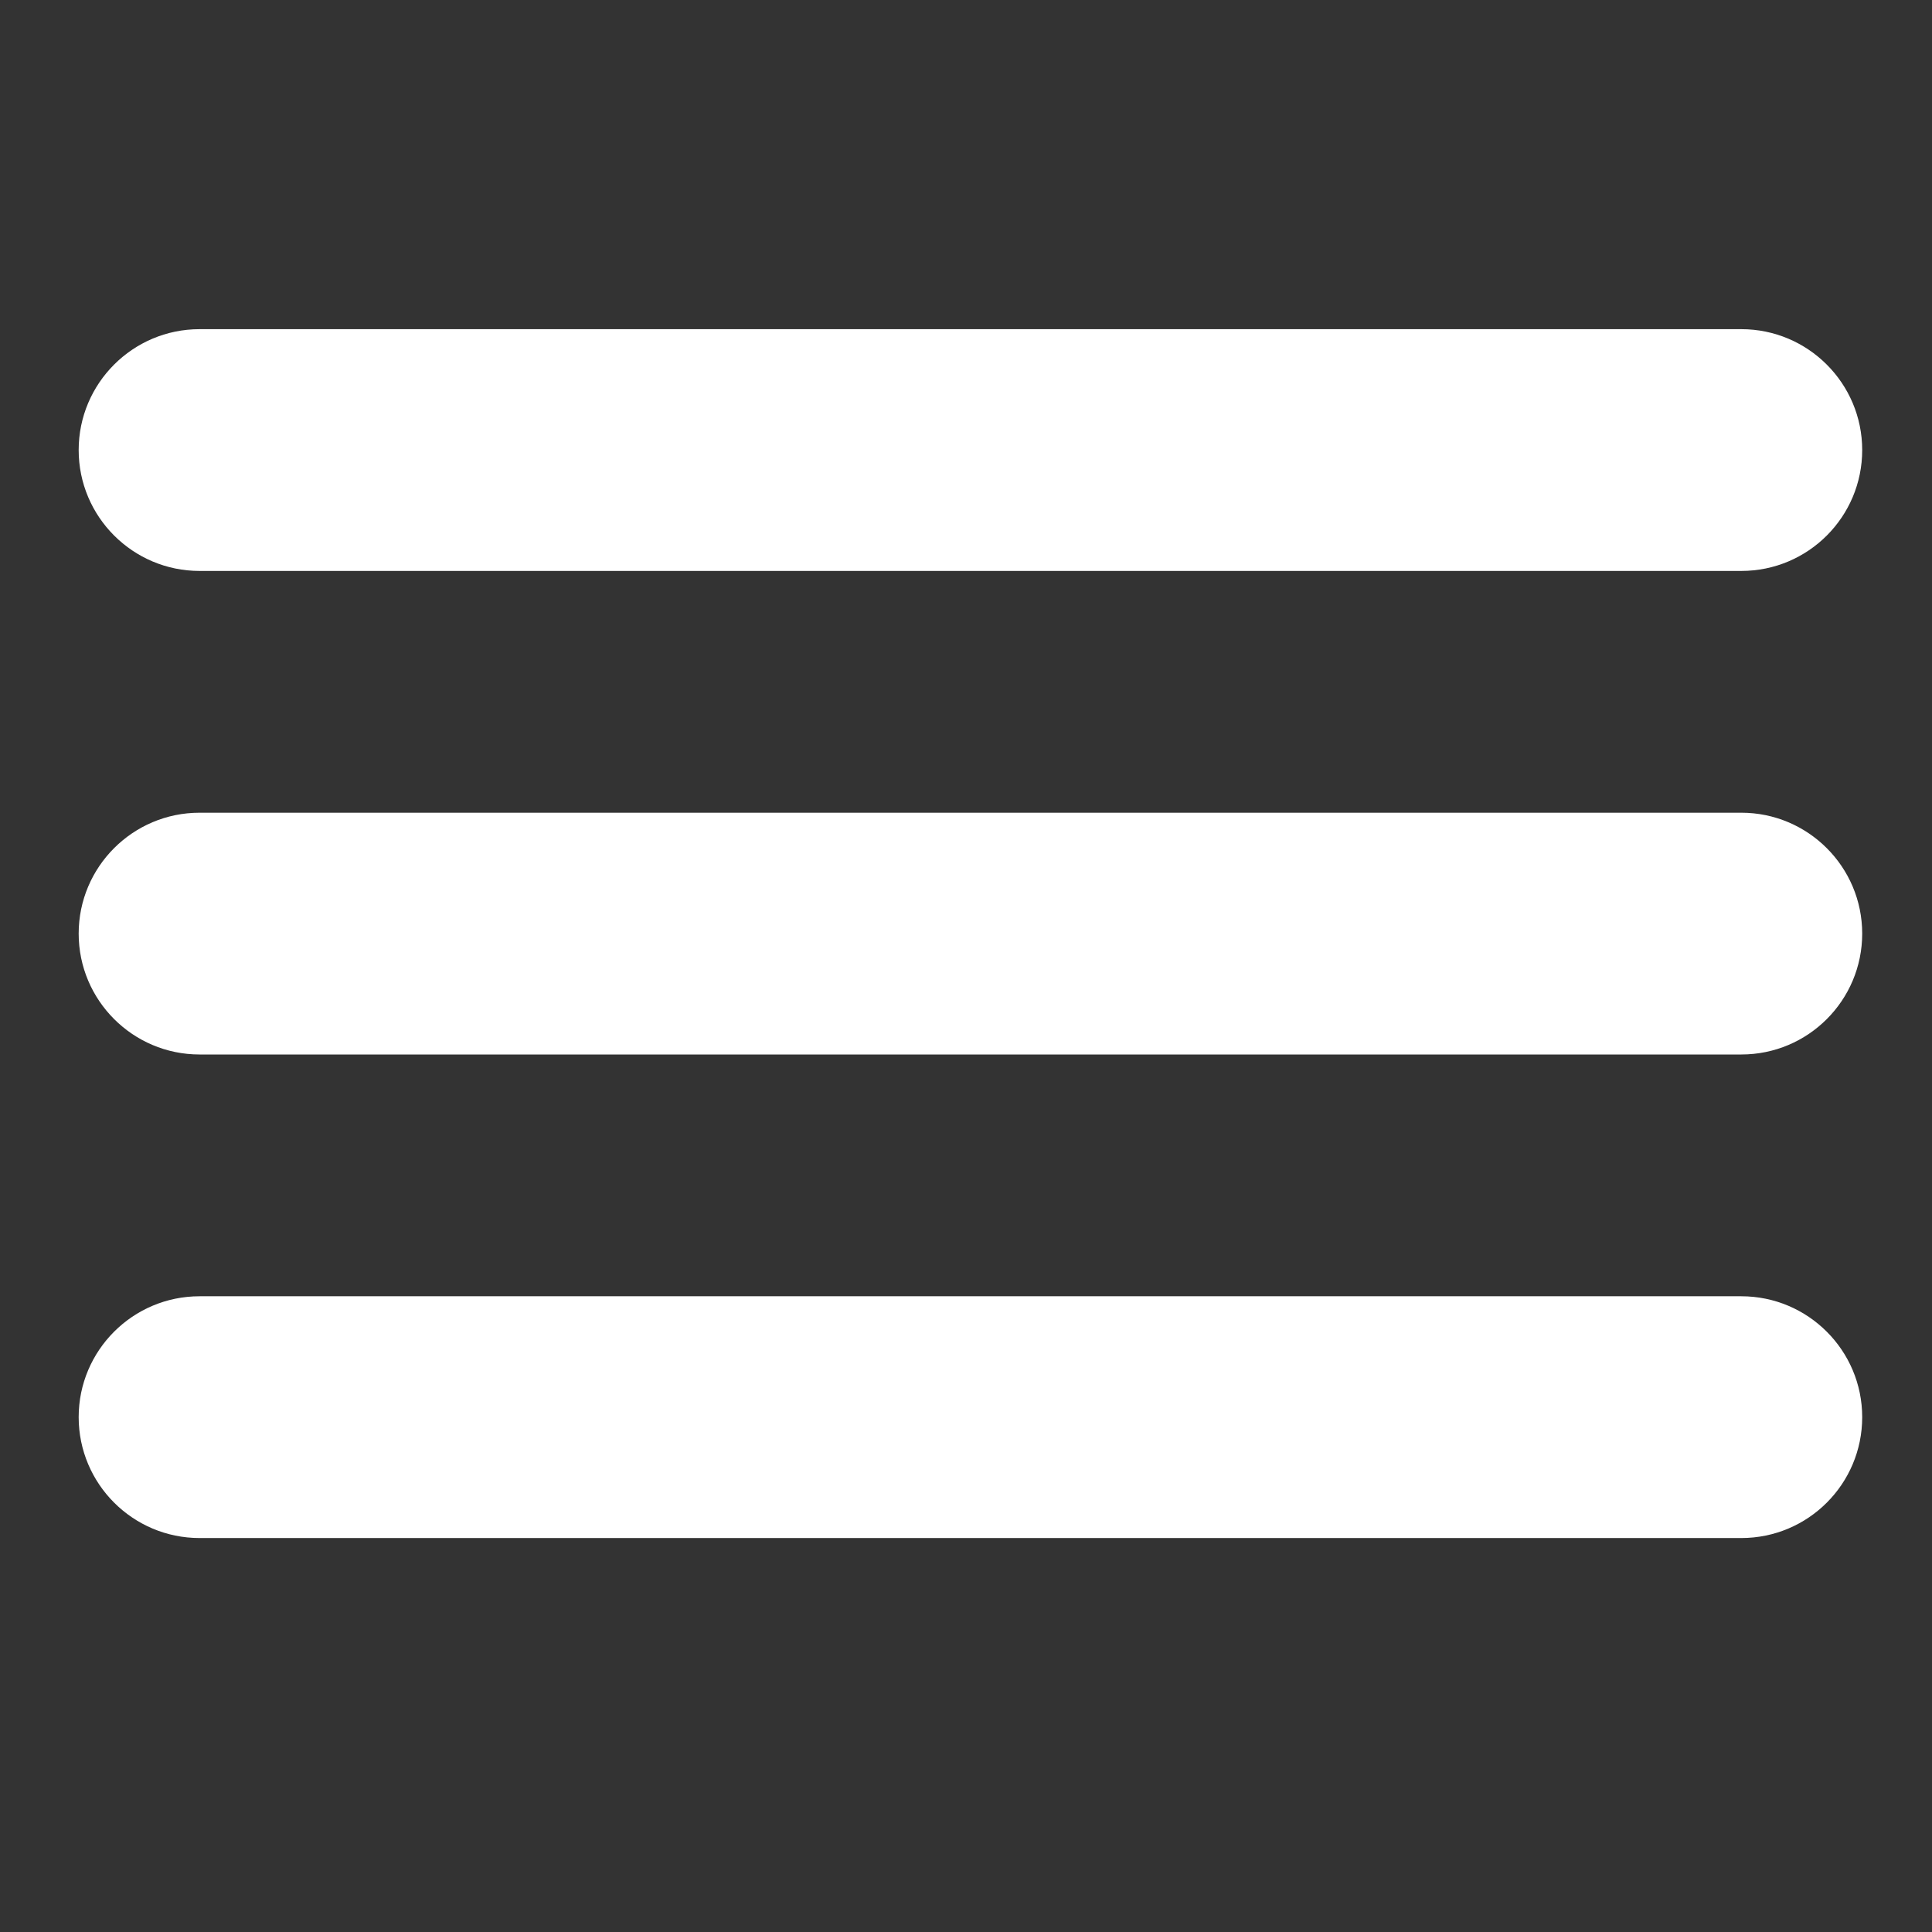 <?xml version="1.0" encoding="UTF-8" standalone="no"?>
<!-- Generator: Adobe Illustrator 16.0.0, SVG Export Plug-In . SVG Version: 6.00 Build 0)  -->

<svg
   xmlns:dc="http://purl.org/dc/elements/1.1/"
   xmlns:cc="http://creativecommons.org/ns#"
   xmlns:rdf="http://www.w3.org/1999/02/22-rdf-syntax-ns#"
   xmlns:svg="http://www.w3.org/2000/svg"
   xmlns="http://www.w3.org/2000/svg"
   xmlns:sodipodi="http://sodipodi.sourceforge.net/DTD/sodipodi-0.dtd"
   xmlns:inkscape="http://www.inkscape.org/namespaces/inkscape"
   version="1.1"
   id="Capa_1"
   x="0px"
   y="0px"
   width="35"
   height="35"
   viewBox="0 0 35 35"
   xml:space="preserve"
   inkscape:version="0.91 r13725"
   sodipodi:docname="List-menu.svg"><rect x="0" y="0" width="35" height="35" fill="#333333" stroke="none"/><defs
   id="defs41" /><sodipodi:namedview
   pagecolor="#ffffff"
   bordercolor="#666666"
   borderopacity="1"
   objecttolerance="10"
   gridtolerance="10"
   guidetolerance="10"
   inkscape:pageopacity="0"
   inkscape:pageshadow="2"
   inkscape:window-width="1236"
   inkscape:window-height="704"
   id="namedview39"
   showgrid="false"
   inkscape:zoom="7.6341469"
   inkscape:cx="27.211746"
   inkscape:cy="10.188997"
   inkscape:window-x="602"
   inkscape:window-y="140"
   inkscape:window-maximized="0"
   inkscape:current-layer="g3-8" />

<g
   id="g9"
   transform="translate(0,-314.749)">
</g>
<g
   id="g11"
   transform="translate(0,-314.749)">
</g>
<g
   id="g13"
   transform="translate(0,-314.749)">
</g>
<g
   id="g15"
   transform="translate(0,-314.749)">
</g>
<g
   id="g17"
   transform="translate(0,-314.749)">
</g>
<g
   id="g19"
   transform="translate(0,-314.749)">
</g>
<g
   id="g21"
   transform="translate(0,-314.749)">
</g>
<g
   id="g23"
   transform="translate(0,-314.749)">
</g>
<g
   id="g25"
   transform="translate(0,-314.749)">
</g>
<g
   id="g27"
   transform="translate(0,-314.749)">
</g>
<g
   id="g29"
   transform="translate(0,-314.749)">
</g>
<g
   id="g31"
   transform="translate(0,-314.749)">
</g>
<g
   id="g33"
   transform="translate(0,-314.749)">
</g>
<g
   id="g35"
   transform="translate(0,-314.749)">
</g>
<g
   id="g37"
   transform="translate(0,-314.749)">
</g>
<g
   id="g3"
   transform="matrix(0.04,0,0,0.04,5.554,4.892)"
   style="fill:#FFFFFF;fill-opacity:1" /><g
   id="g3-4"
   transform="matrix(0.091,0,0,0.091,44.51,8.906)"><g
     id="g3-8"
     transform="matrix(10.939,0,0,10.939,-355.952,165.646)"><g
       id="g5"
       transform="translate(0.69,0.786)"
       style="fill:#FFFFFF;fill-opacity:1"><path
         inkscape:connector-curvature="0"
         d="m 18.826,-18.885 -28.058,0 c -1.214,0 -2.2,0.986 -2.2,2.2 0,1.214 0.986,2.2 2.2,2.2 l 28.058,0 c 1.217,0 2.2,-0.986 2.2,-2.2 0,-1.214 -0.986,-2.2 -2.2,-2.2 z"
         id="path11"
         sodipodi:nodetypes="sssssss"
         style="fill:#FFFFFF;fill-opacity:1" /><path
         inkscape:connector-curvature="0"
         d="m 18.826,-10.085 -28.058,0 c -1.214,0 -2.2,0.986 -2.2,2.2 0,1.214 0.986,2.2 2.2,2.2 l 28.058,0 c 1.217,0 2.2,-0.986 2.2,-2.2 0,-1.214 -0.986,-2.2 -2.2,-2.2 z"
         id="path15"
         sodipodi:nodetypes="sssssss"
         style="fill:#FFFFFF;fill-opacity:1" /><path
         inkscape:connector-curvature="0"
         d="m 18.826,-1.285 -28.058,0 c -1.214,0 -2.2,0.986 -2.2,2.2 0,1.214 0.986,2.2 2.2,2.2 l 28.058,0 c 1.217,0 2.2,-0.986 2.2,-2.2 0,-1.214 -0.986,-2.2 -2.2,-2.2 z"
         id="path19"
         sodipodi:nodetypes="sssssss"
         style="fill:#FFFFFF;fill-opacity:1" /></g></g></g></svg>

